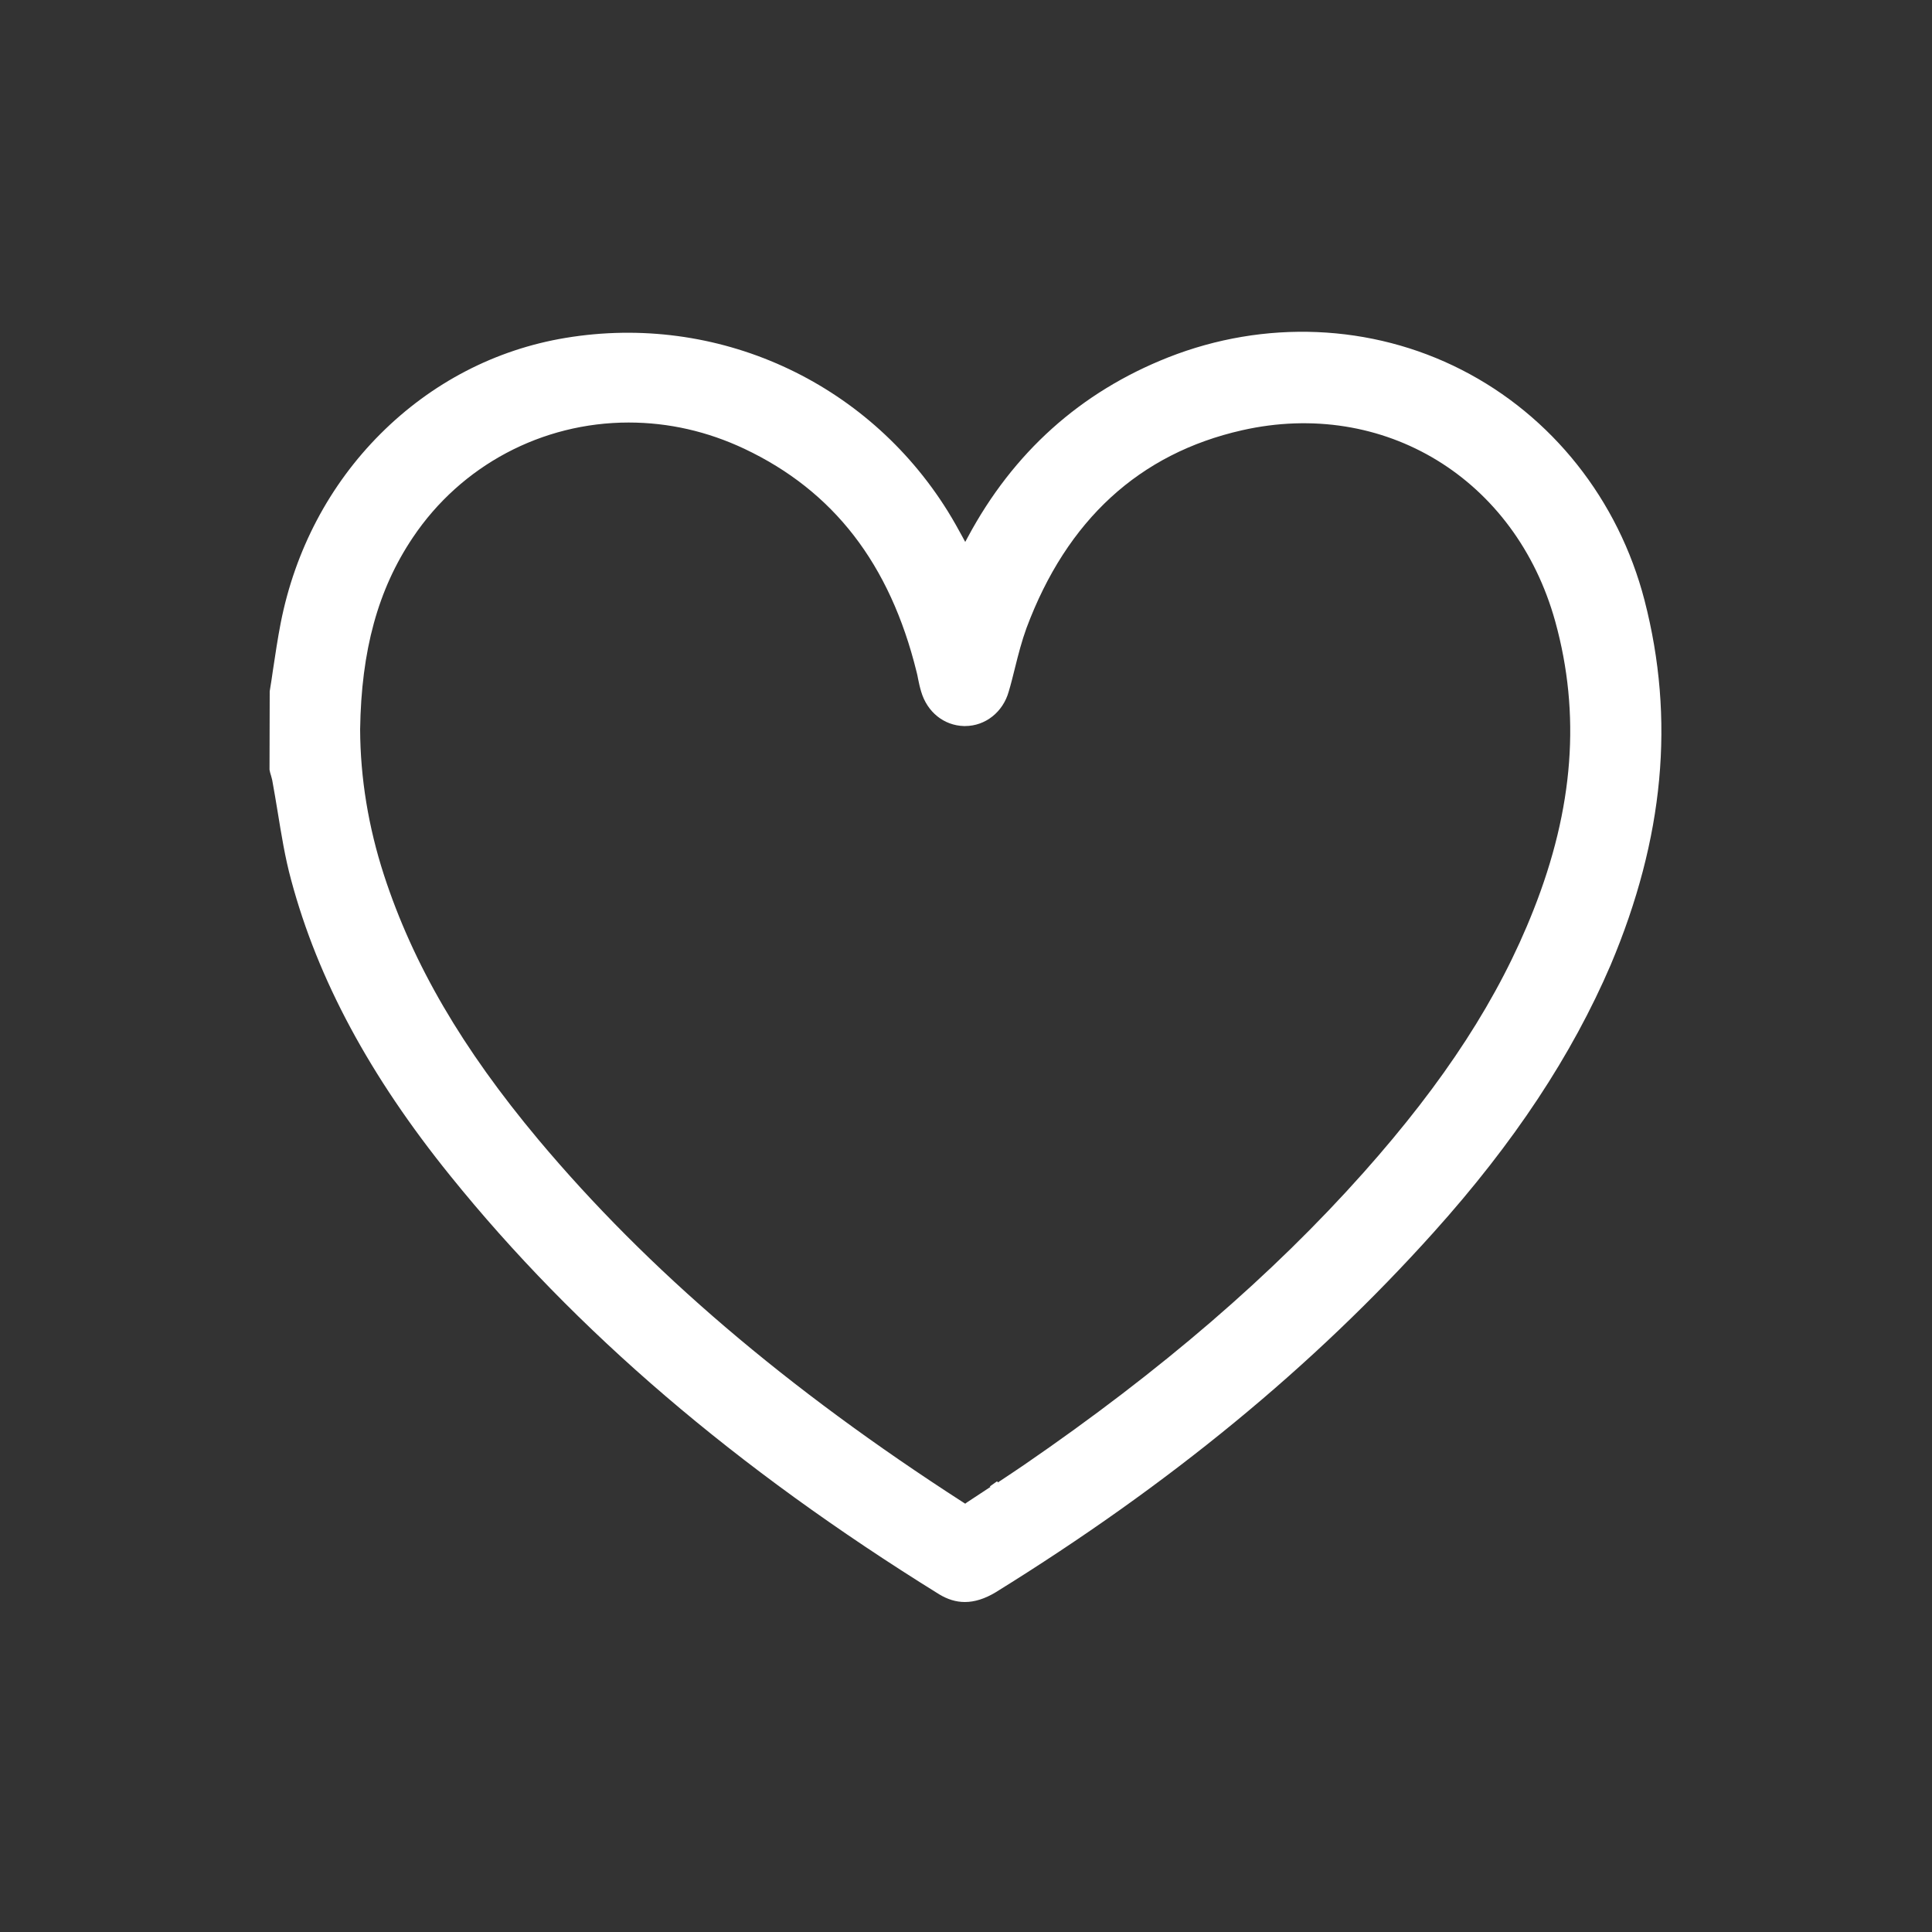 <?xml version="1.0" encoding="utf-8"?>
<!-- Generator: Adobe Illustrator 21.0.2, SVG Export Plug-In . SVG Version: 6.00 Build 0)  -->
<svg version="1.1" id="Слой_1" xmlns="http://www.w3.org/2000/svg" xmlns:xlink="http://www.w3.org/1999/xlink" x="0px" y="0px"
	 viewBox="0 0 1000 1000" style="enable-background:new 0 0 1000 1000;" xml:space="preserve">
<rect x="0" y="0" width="1000" height="1000" fill="#333333" stroke="none"/>
<style type="text/css">
	.st0{fill:none;}
	.st1{fill:#fff;}
</style>
<rect x="-0.3" y="0.4" class="st0" width="1000" height="1000"/>
<path class="st1" d="M851.2,310.7c-13.5-52.1-48-95.5-94.7-119.3c-46.6-23.8-102-26.1-151.9-6.4c-45.3,17.9-80.2,49.2-103.7,93.1
	l-1.3,2.4l-1.3-2.4c-2-3.7-4.7-8.6-7.8-13.6c-42-67.4-119.6-102.6-197.8-89.6c-36.2,6-69.3,23.2-95.8,49.7
	c-26.4,26.4-44.2,60.2-51.6,97.8c-1.6,8.2-2.8,16.4-4,24.3c-0.5,3.7-1.1,7.4-1.7,11.1l-0.1,40.6l0.3,1.4c0.1,0.5,0.3,1,0.5,1.7
	c0.2,0.9,0.5,1.7,0.6,2.3h0c1,5.4,1.9,10.9,2.8,16.3c1.9,11.6,3.8,23.7,7,35.4c13.8,51.5,40.7,101.5,82.3,153
	c65,80.6,147.8,151.4,253.1,216.7c4.3,2.6,8.7,4,13.3,4c5.1,0,10.4-1.7,15.9-5c90.1-55.8,164.3-116.8,226.8-186.4
	c41.6-46.3,71.5-91.6,91.6-138.4C861.3,433.9,867.1,372.3,851.2,310.7z M512.7,769.6c-4,2.6-8.1,5.3-12.3,8.1l-0.8,0.6l-0.8-0.5
	c-91.6-59-163.5-120.4-220.1-187.9c-39.5-47.2-64.9-90.7-80-137.1c-8-24.7-12.2-50-12.3-75.3c0.6-40.8,9.2-72.4,27.3-99.3
	c25-37.3,66.8-59.5,111.7-59.5c20.7,0,40.8,4.6,59.9,13.6c46.1,21.8,75.3,59.5,89.1,115.4c0.3,1.2,0.6,2.4,0.8,3.7
	c0.4,2,0.9,4.3,1.6,6.6c3.1,10.5,11.7,17.5,22.1,17.8l0.6,0c10.5,0,19.6-7.2,22.6-17.8c1.2-4,2.2-8.1,3.2-12.1
	c1.8-7.3,3.6-14.2,6-20.8c20.9-56,58.5-90.4,111.6-102.4c73.4-16.6,141.6,25,162.1,99c13.2,47.8,9.6,96.6-11.3,149.4
	c-17.9,45.4-45.9,88.6-88,135.9c-47.2,53-104.7,102.5-175.6,151.2c-4.5,3.1-9.1,6.1-13.6,9.1l-0.4-0.6l-3.8,2.7L512.7,769.6z"/>
</svg>

